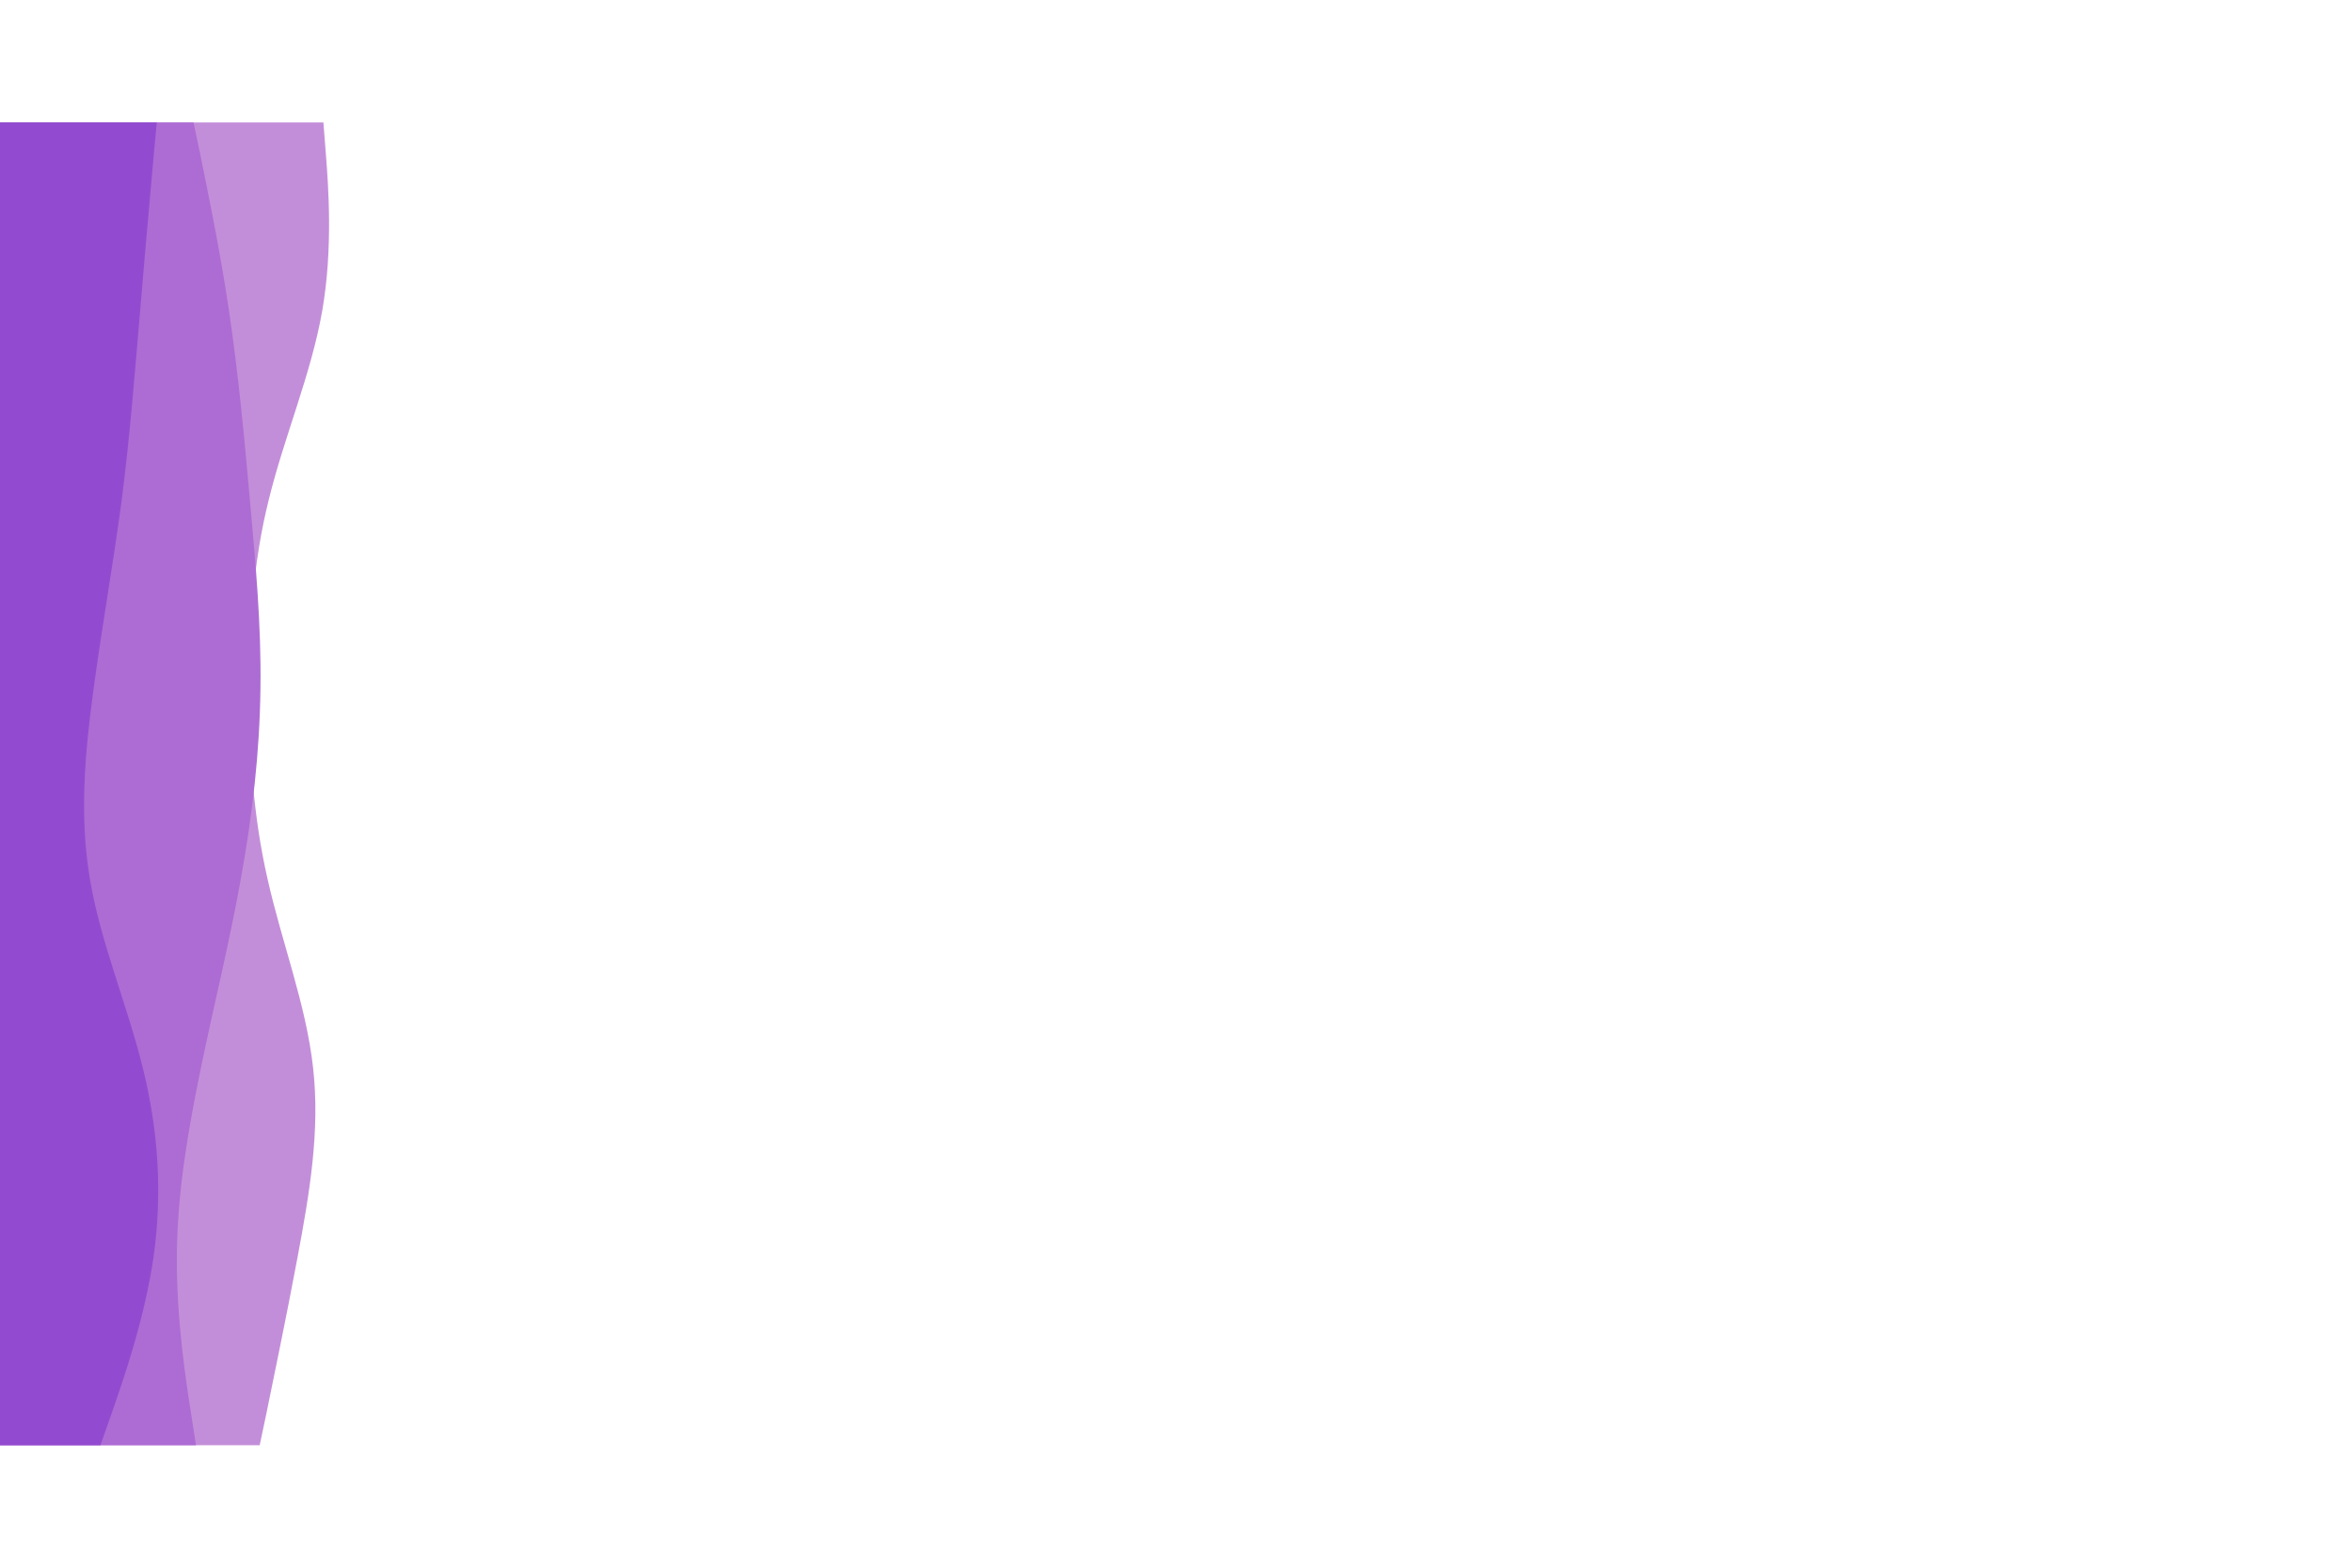 <svg id="visual" viewBox="0 0 960 540" width="960" height="640" xmlns="http://www.w3.org/2000/svg" xmlns:xlink="http://www.w3.org/1999/xlink" version="1.1"><path d="M132 0L133 12.8C134 25.7 136 51.3 131.5 77C127 102.7 116 128.3 109.7 154C103.3 179.7 101.7 205.3 101.7 231.2C101.7 257 103.3 283 109.2 308.8C115 334.7 125 360.3 127.8 386C130.7 411.7 126.3 437.3 121.5 463C116.7 488.7 111.3 514.3 108.7 527.2L106 540L0 540L0 527.2C0 514.3 0 488.7 0 463C0 437.3 0 411.7 0 386C0 360.3 0 334.7 0 308.8C0 283 0 257 0 231.2C0 205.3 0 179.7 0 154C0 128.3 0 102.7 0 77C0 51.3 0 25.7 0 12.8L0 0Z" fill="#c38ed9"></path><path d="M79 0L81.7 12.8C84.3 25.7 89.7 51.3 93.5 77C97.3 102.7 99.7 128.3 102 154C104.3 179.7 106.7 205.3 106.3 231.2C106 257 103 283 98.3 308.8C93.7 334.7 87.3 360.3 82 386C76.7 411.7 72.3 437.3 72.2 463C72 488.7 76 514.3 78 527.2L80 540L0 540L0 527.2C0 514.3 0 488.7 0 463C0 437.3 0 411.7 0 386C0 360.3 0 334.7 0 308.8C0 283 0 257 0 231.2C0 205.3 0 179.7 0 154C0 128.3 0 102.7 0 77C0 51.3 0 25.7 0 12.8L0 0Z" fill="#ad6cd4"></path><path d="M64 0L62.8 12.8C61.7 25.7 59.3 51.3 57.2 77C55 102.7 53 128.3 49.7 154C46.3 179.7 41.7 205.3 38.2 231.2C34.7 257 32.3 283 36.7 308.8C41 334.7 52 360.3 58.3 386C64.7 411.7 66.3 437.3 62.7 463C59 488.7 50 514.3 45.5 527.2L41 540L0 540L0 527.2C0 514.3 0 488.7 0 463C0 437.3 0 411.7 0 386C0 360.3 0 334.7 0 308.8C0 283 0 257 0 231.2C0 205.3 0 179.7 0 154C0 128.3 0 102.7 0 77C0 51.3 0 25.7 0 12.8L0 0Z" fill="#924bd0"></path></svg>